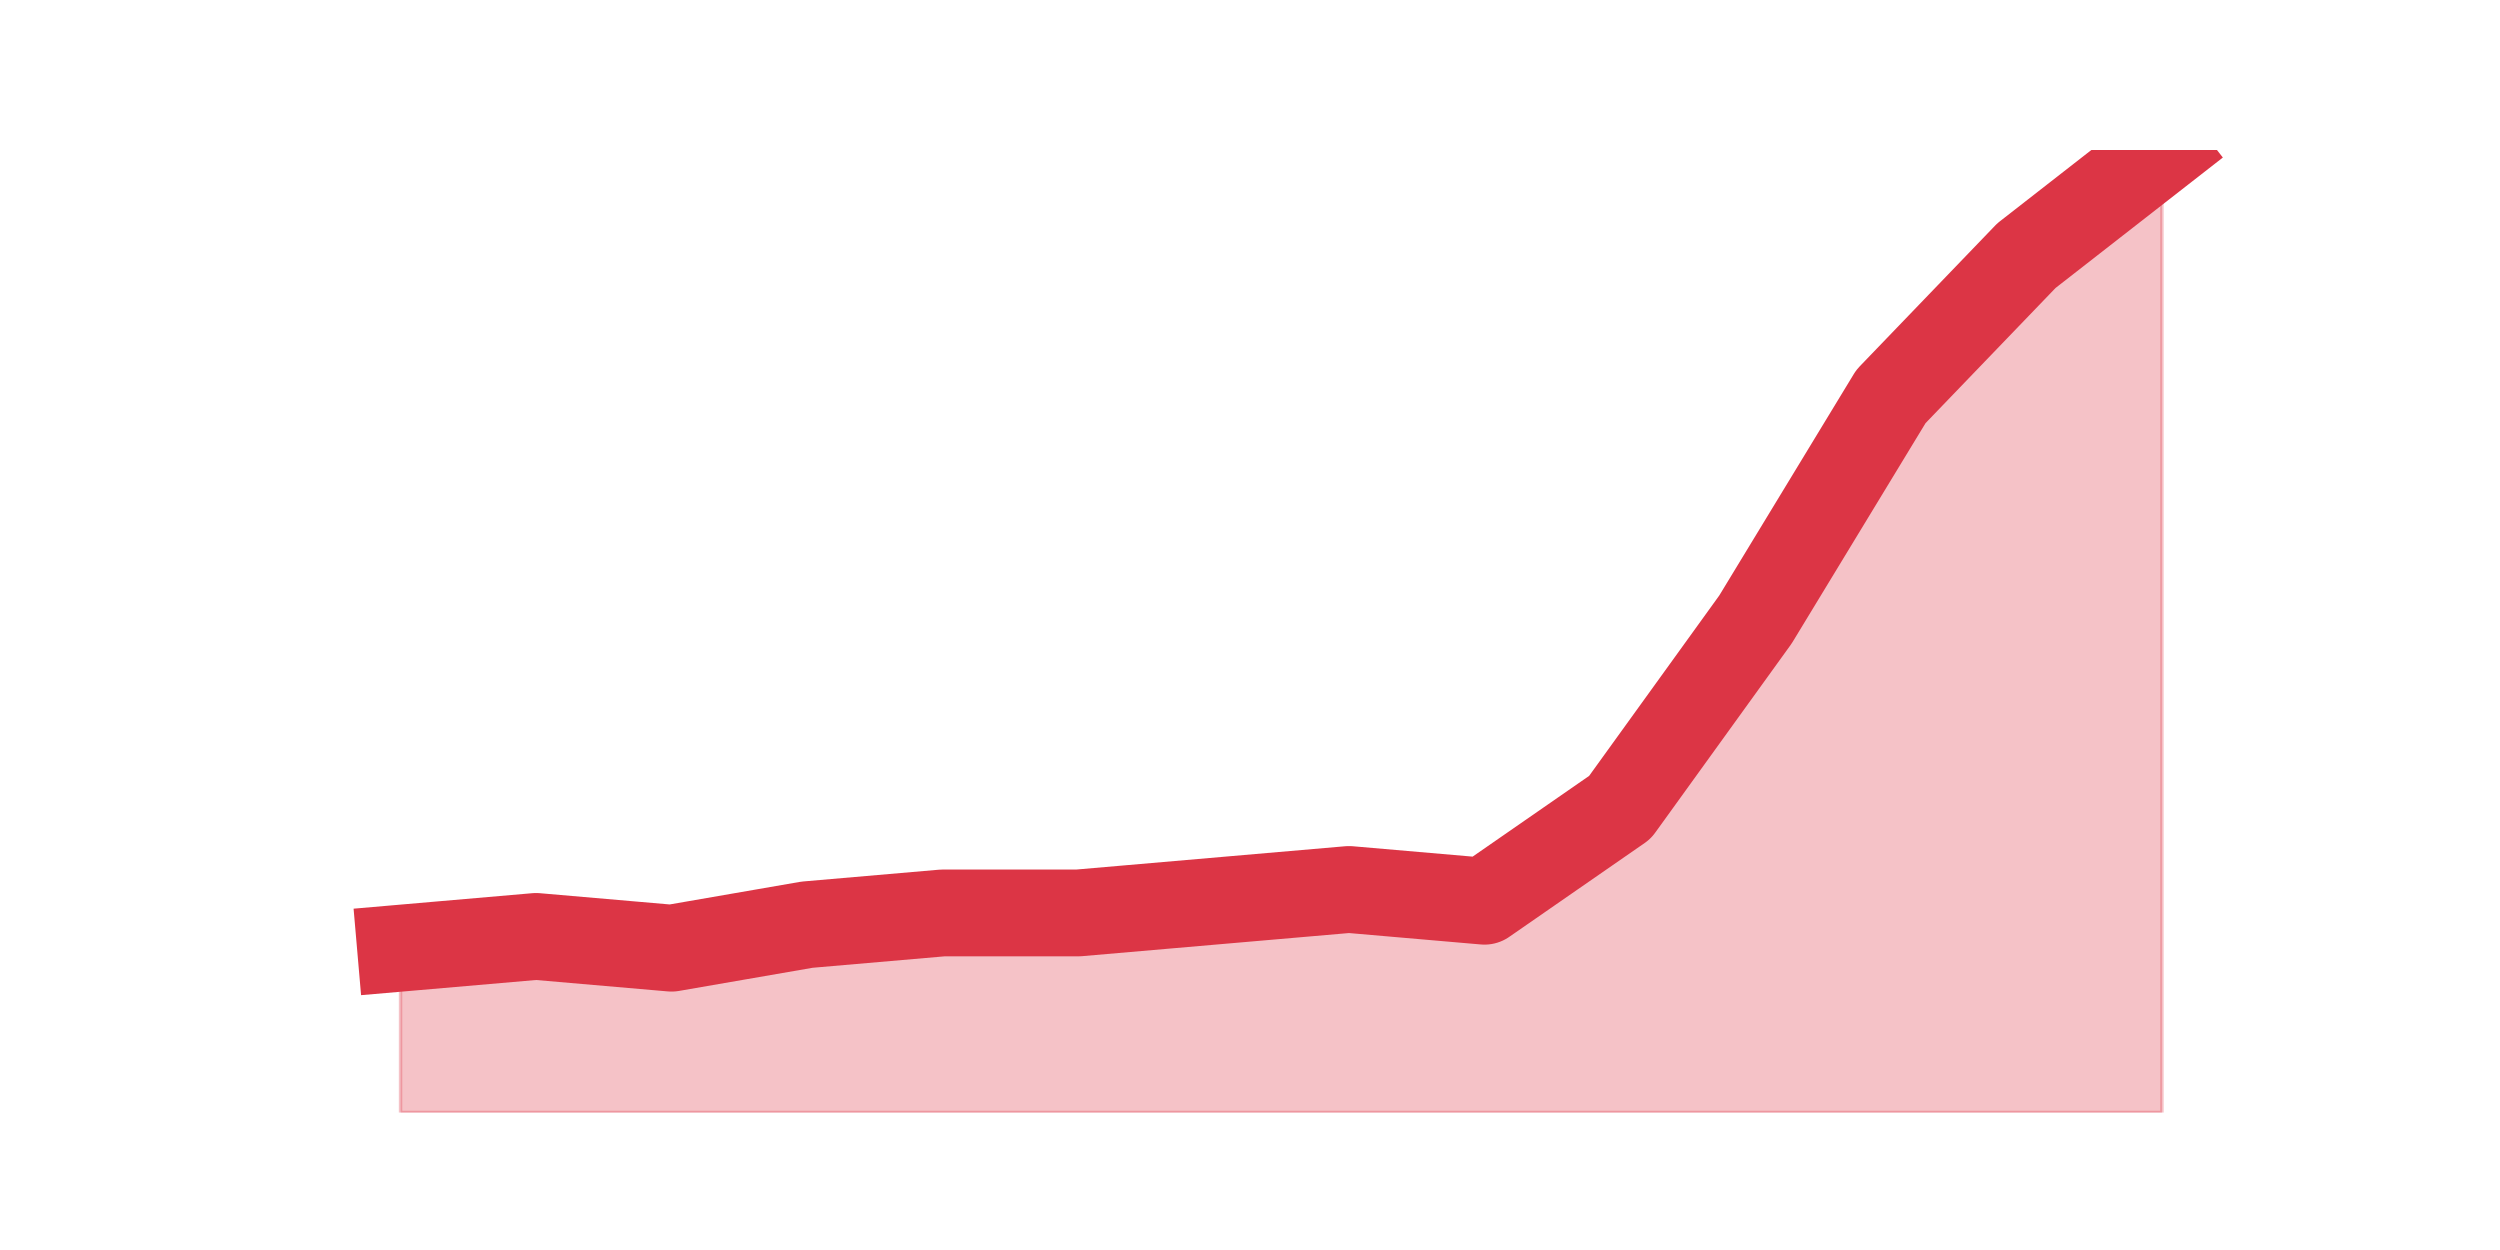 <?xml version="1.0" encoding="utf-8" standalone="no"?>
<!DOCTYPE svg PUBLIC "-//W3C//DTD SVG 1.1//EN"
  "http://www.w3.org/Graphics/SVG/1.1/DTD/svg11.dtd">
<!-- Created with matplotlib (https://matplotlib.org/) -->
<svg height="360pt" version="1.1" viewBox="0 0 720 360" width="720pt" xmlns="http://www.w3.org/2000/svg" xmlns:xlink="http://www.w3.org/1999/xlink">
 <defs>
  <style type="text/css">*{stroke-linecap:butt;stroke-linejoin:round;}</style>
 </defs>
 <g id="figure_1">
  <g id="patch_1">
   <path d="M 0 360 
L 720 360 
L 720 0 
L 0 0 
z
" style="fill:none;"/>
  </g>
  <g id="axes_1">
   <g id="matplotlib.axis_1"/>
   <g id="matplotlib.axis_2"/>
   <g id="PolyCollection_1">
    <defs>
     <path d="M 115.364 -86.927 
L 115.364 -39.6 
L 154.385 -39.6 
L 193.406 -39.6 
L 232.427 -39.6 
L 271.448 -39.6 
L 310.469 -39.6 
L 349.49 -39.6 
L 388.51 -39.6 
L 427.531 -39.6 
L 466.552 -39.6 
L 505.573 -39.6 
L 544.594 -39.6 
L 583.615 -39.6 
L 622.636 -39.6 
L 622.636 -316.8 
L 622.636 -316.8 
L 583.615 -286.376 
L 544.594 -245.81 
L 505.573 -181.58 
L 466.552 -127.493 
L 427.531 -100.449 
L 388.51 -103.829 
L 349.49 -100.449 
L 310.469 -97.068 
L 271.448 -97.068 
L 232.427 -93.688 
L 193.406 -86.927 
L 154.385 -90.307 
L 115.364 -86.927 
z
" id="m985e9d15f0" style="stroke:#dc3545;stroke-opacity:0.3;"/>
    </defs>
    <g clip-path="url(#p485833a68e)">
     <use style="fill:#dc3545;fill-opacity:0.3;stroke:#dc3545;stroke-opacity:0.3;" x="0" xlink:href="#m985e9d15f0" y="360"/>
    </g>
   </g>
   <g id="line2d_1">
    <path clip-path="url(#p485833a68e)" d="M 115.364 273.073 
L 154.385 269.693 
L 193.406 273.073 
L 232.427 266.312 
L 271.448 262.932 
L 310.469 262.932 
L 349.49 259.551 
L 388.51 256.171 
L 427.531 259.551 
L 466.552 232.507 
L 505.573 178.42 
L 544.594 114.19 
L 583.615 73.624 
L 622.636 43.2 
" style="fill:none;stroke:#dc3545;stroke-linecap:square;stroke-width:25;"/>
   </g>
  </g>
 </g>
 <defs>
  <clipPath id="p485833a68e">
   <rect height="277.2" width="558" x="90" y="43.2"/>
  </clipPath>
 </defs>
</svg>
